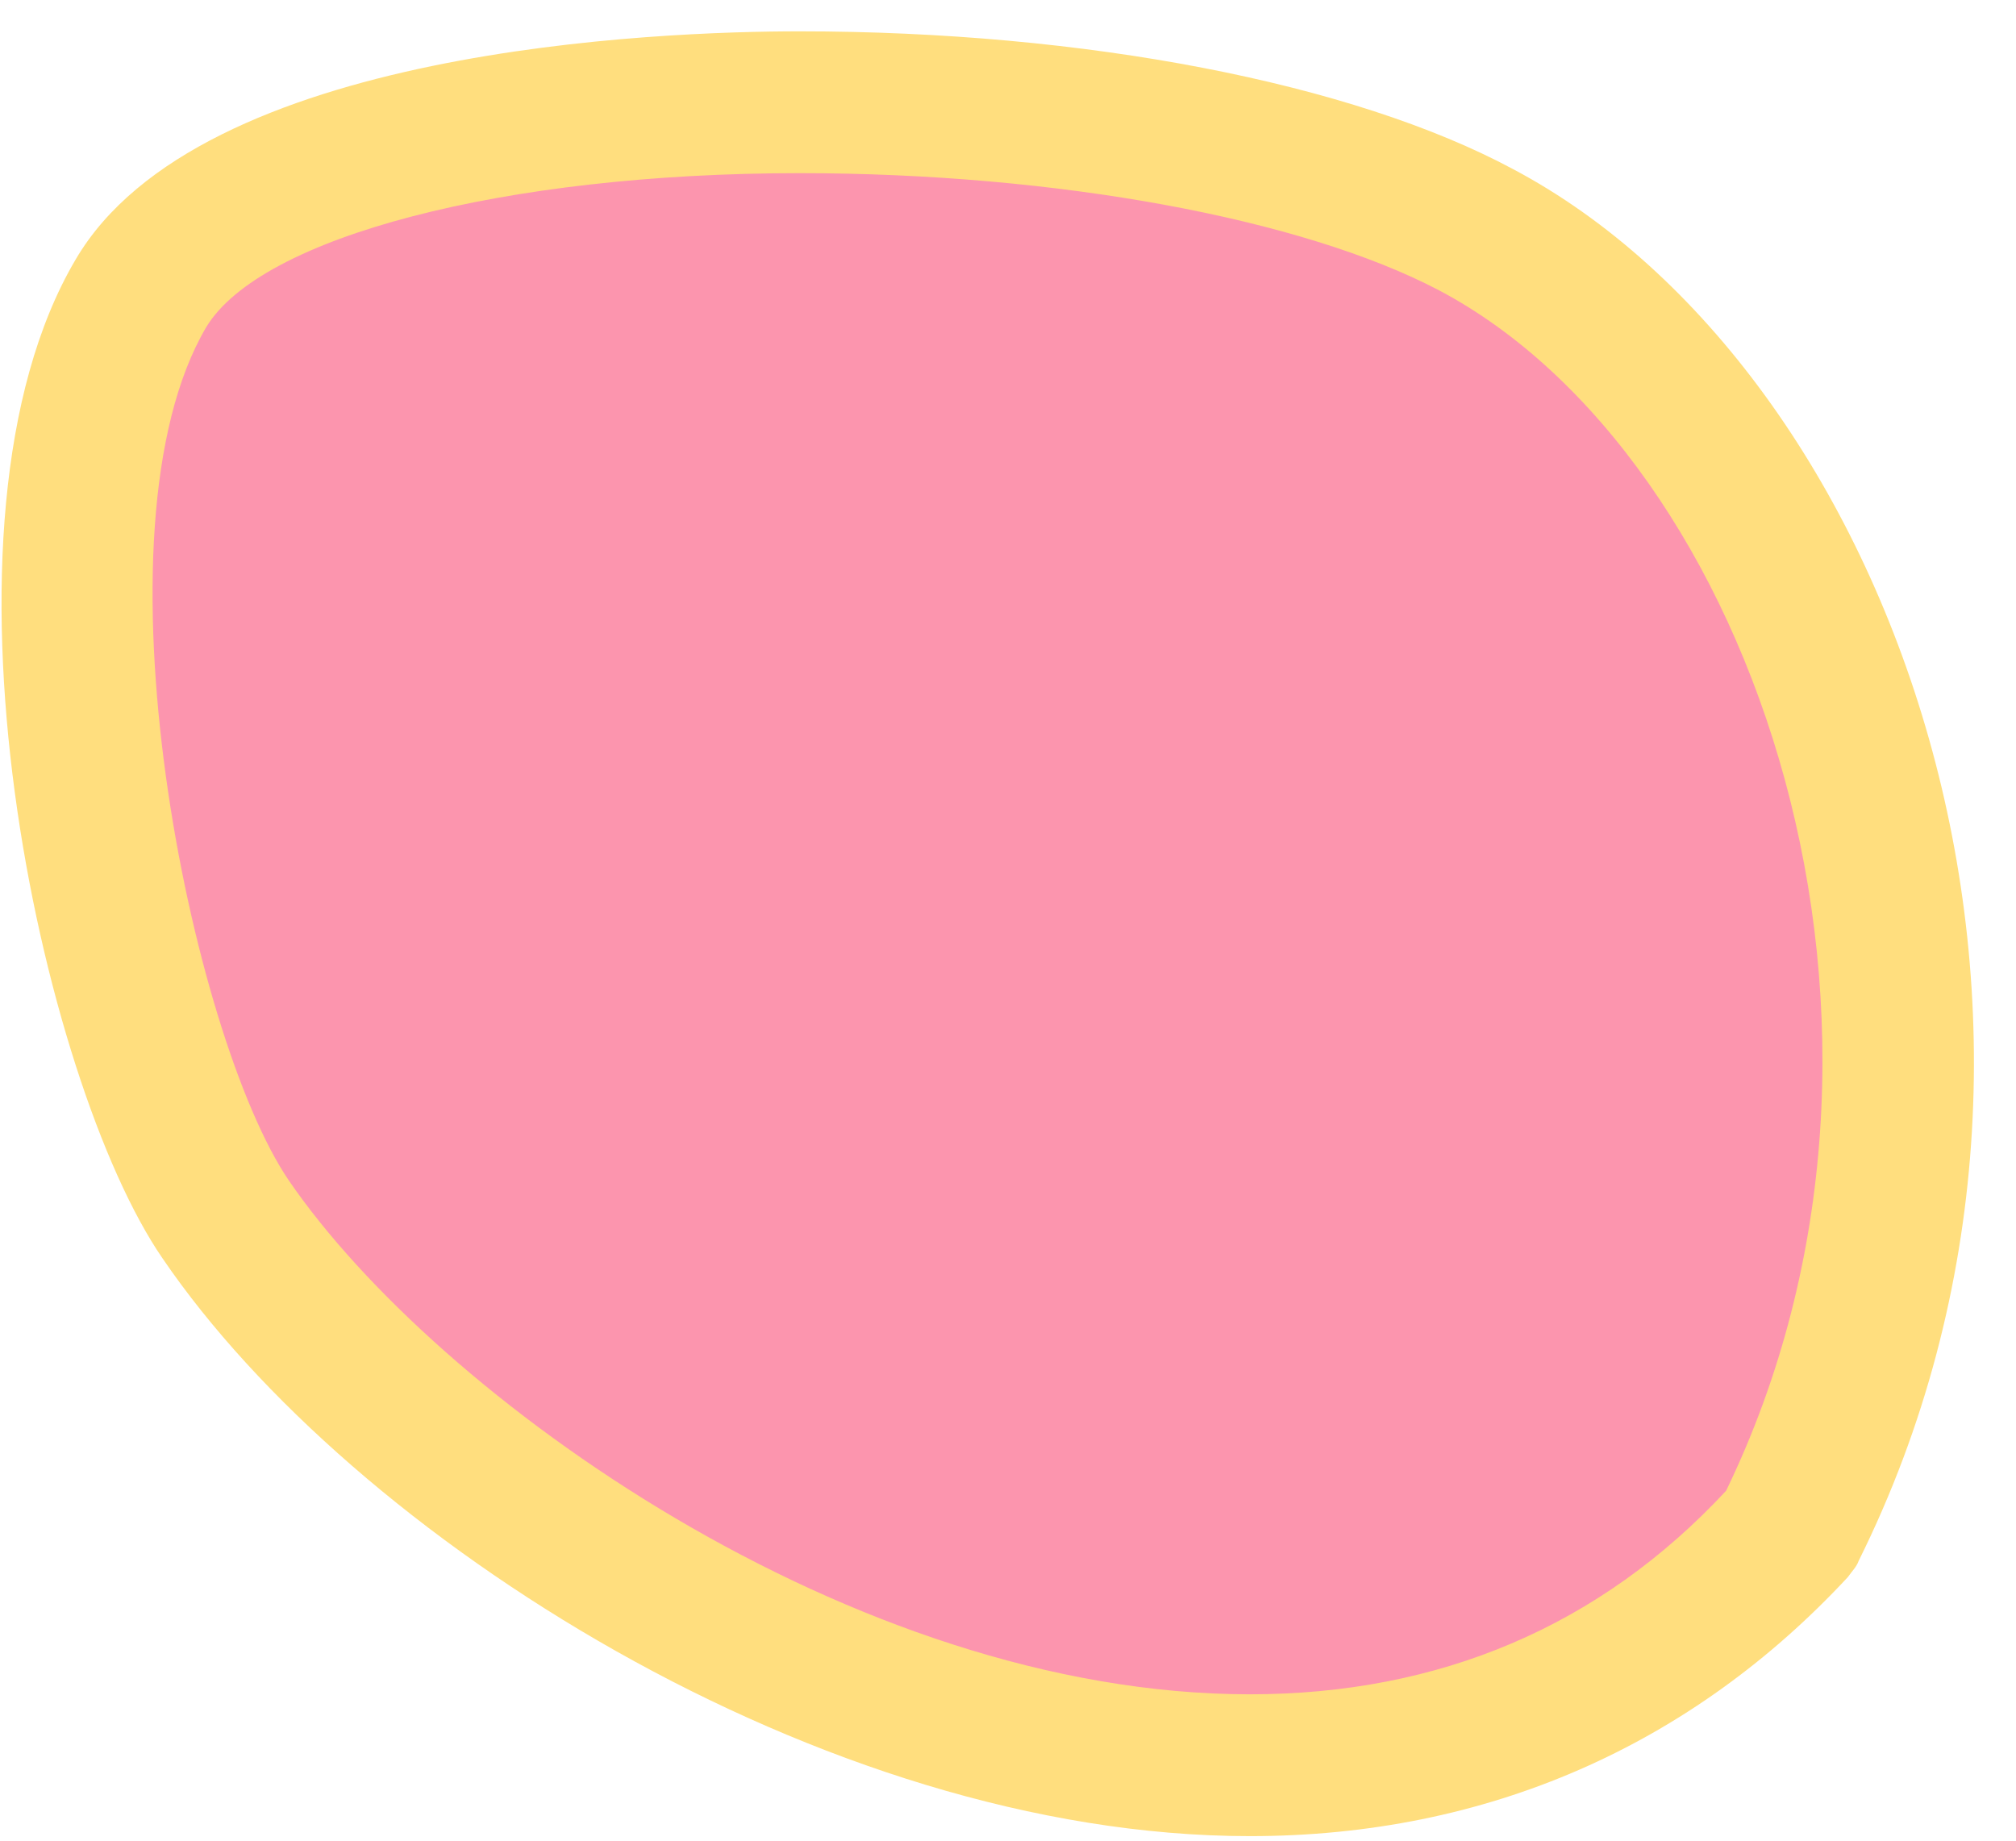 <svg width="46" height="42" viewBox="0 0 46 42" fill="none" xmlns="http://www.w3.org/2000/svg">
<path d="M33.679 5.265C25.839 1.137 6.439 1.184 3.214 6.719C-0.011 12.159 2.768 24.354 5.149 27.825C10.855 36.174 29.908 46.914 40.824 34.907C46.629 23.275 41.518 9.392 33.679 5.265Z" fill="#FC95AE"/>
<path d="M28.519 41.896C18.745 41.896 8.027 35.048 3.711 28.716C0.932 24.683 -1.846 11.972 1.726 5.921C4.554 1.09 15.073 0.715 18.248 0.715C24.748 0.715 30.851 1.888 34.523 3.858C43.206 8.454 48.514 23.322 42.412 35.611C42.362 35.752 42.263 35.845 42.163 35.986C38.591 39.832 33.927 41.896 28.519 41.896ZM18.248 3.951C11.501 3.951 5.944 5.405 4.703 7.469C1.974 12.113 4.356 23.651 6.589 26.934C9.962 31.859 19.439 38.66 28.519 38.66C32.836 38.66 36.507 37.112 39.385 34.016C44.495 23.463 40.03 10.424 32.836 6.625C29.71 4.983 24.103 3.951 18.248 3.951Z" fill="#FFDE7E"/>
</svg>
